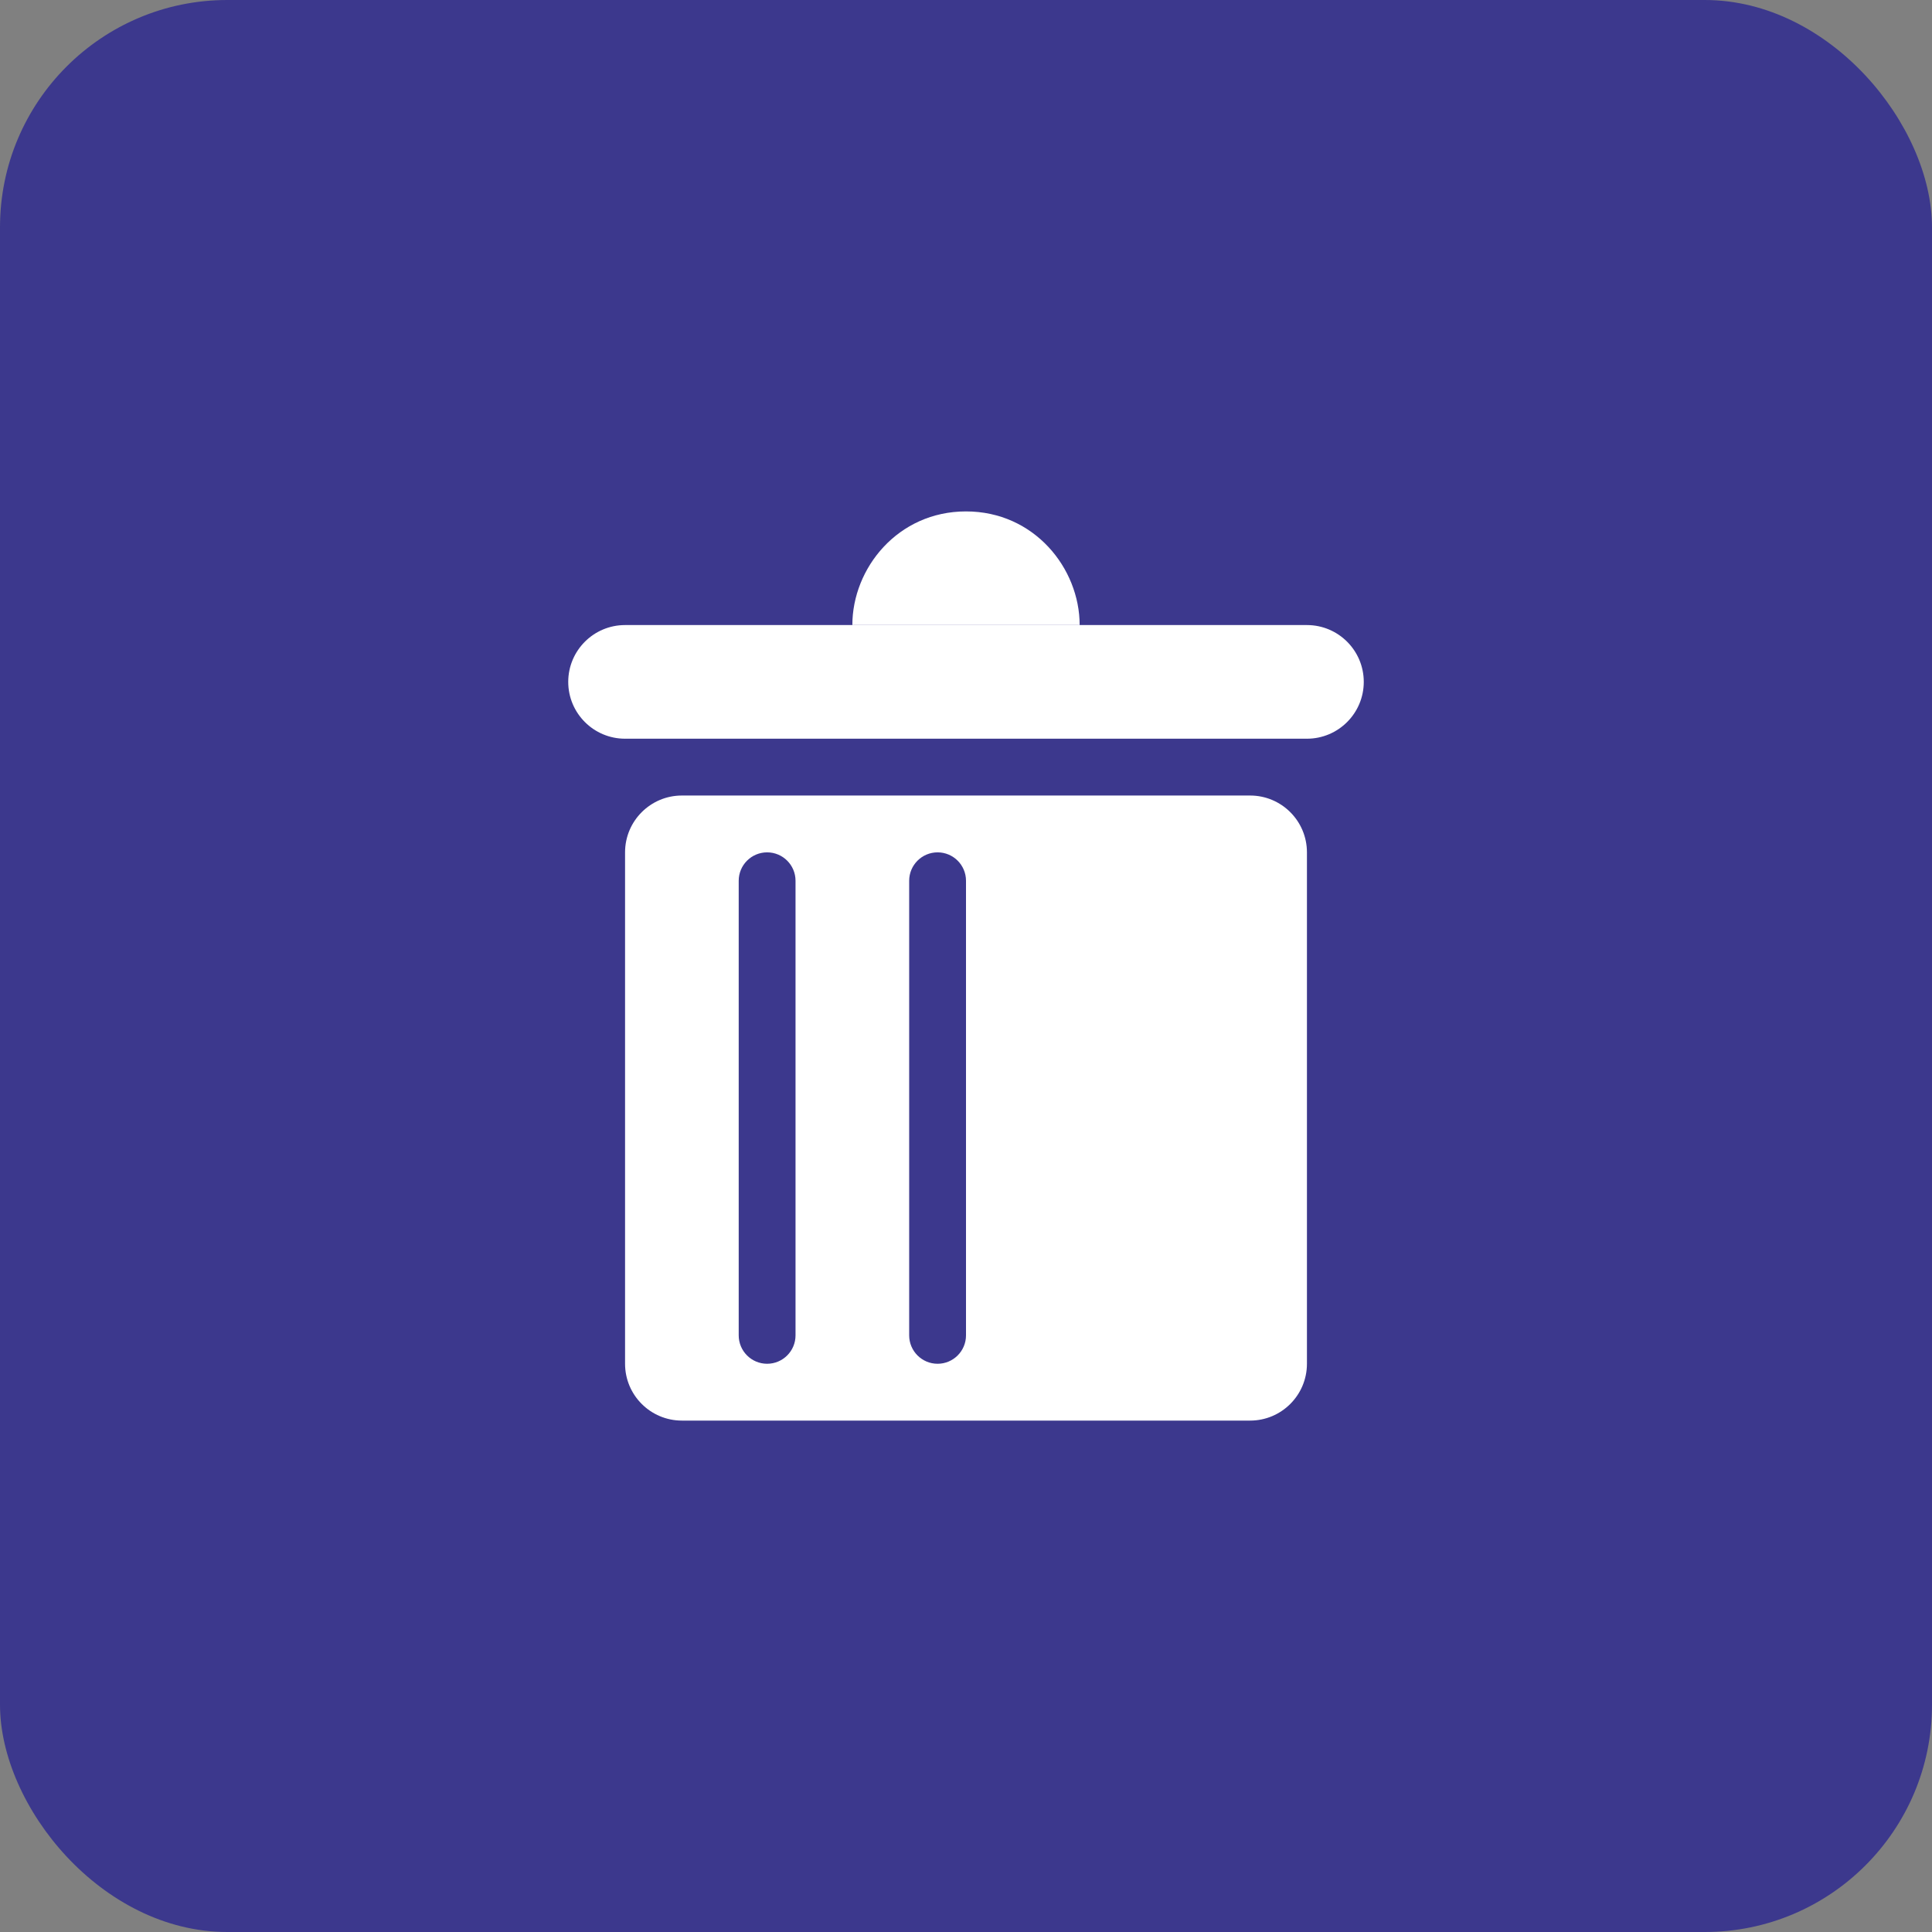 <svg width="34" height="34" viewBox="0 0 34 34" fill="none" xmlns="http://www.w3.org/2000/svg">
<rect x="0" y="0" width="34" height="34" fill="#808080" stroke="none"/>
<rect width="34" height="34" rx="4" fill="#3C388D"/>
<path d="M10 12C10 11.448 10.448 11 11 11H23C23.552 11 24 11.448 24 12C24 12.552 23.552 13 23 13H11C10.448 13 10 12.552 10 12Z" fill="white"/>
<path d="M15 11C15 10 15.8 9 17 9C18.2 9 19 10 19 11H15Z" fill="white"/>
<path fill-rule="evenodd" clip-rule="evenodd" d="M11 15C11 14.448 11.448 14 12 14H22C22.552 14 23 14.448 23 15V24C23 24.552 22.552 25 22 25H12C11.448 25 11 24.552 11 24V15ZM16 15.5C16 15.224 16.224 15 16.5 15C16.776 15 17 15.224 17 15.5V23.5C17 23.776 16.776 24 16.5 24C16.224 24 16 23.776 16 23.5V15.5ZM13.5 15C13.224 15 13 15.224 13 15.5V23.5C13 23.776 13.224 24 13.5 24C13.776 24 14 23.776 14 23.5V15.5C14 15.224 13.776 15 13.5 15Z" fill="white"/>
</svg>
